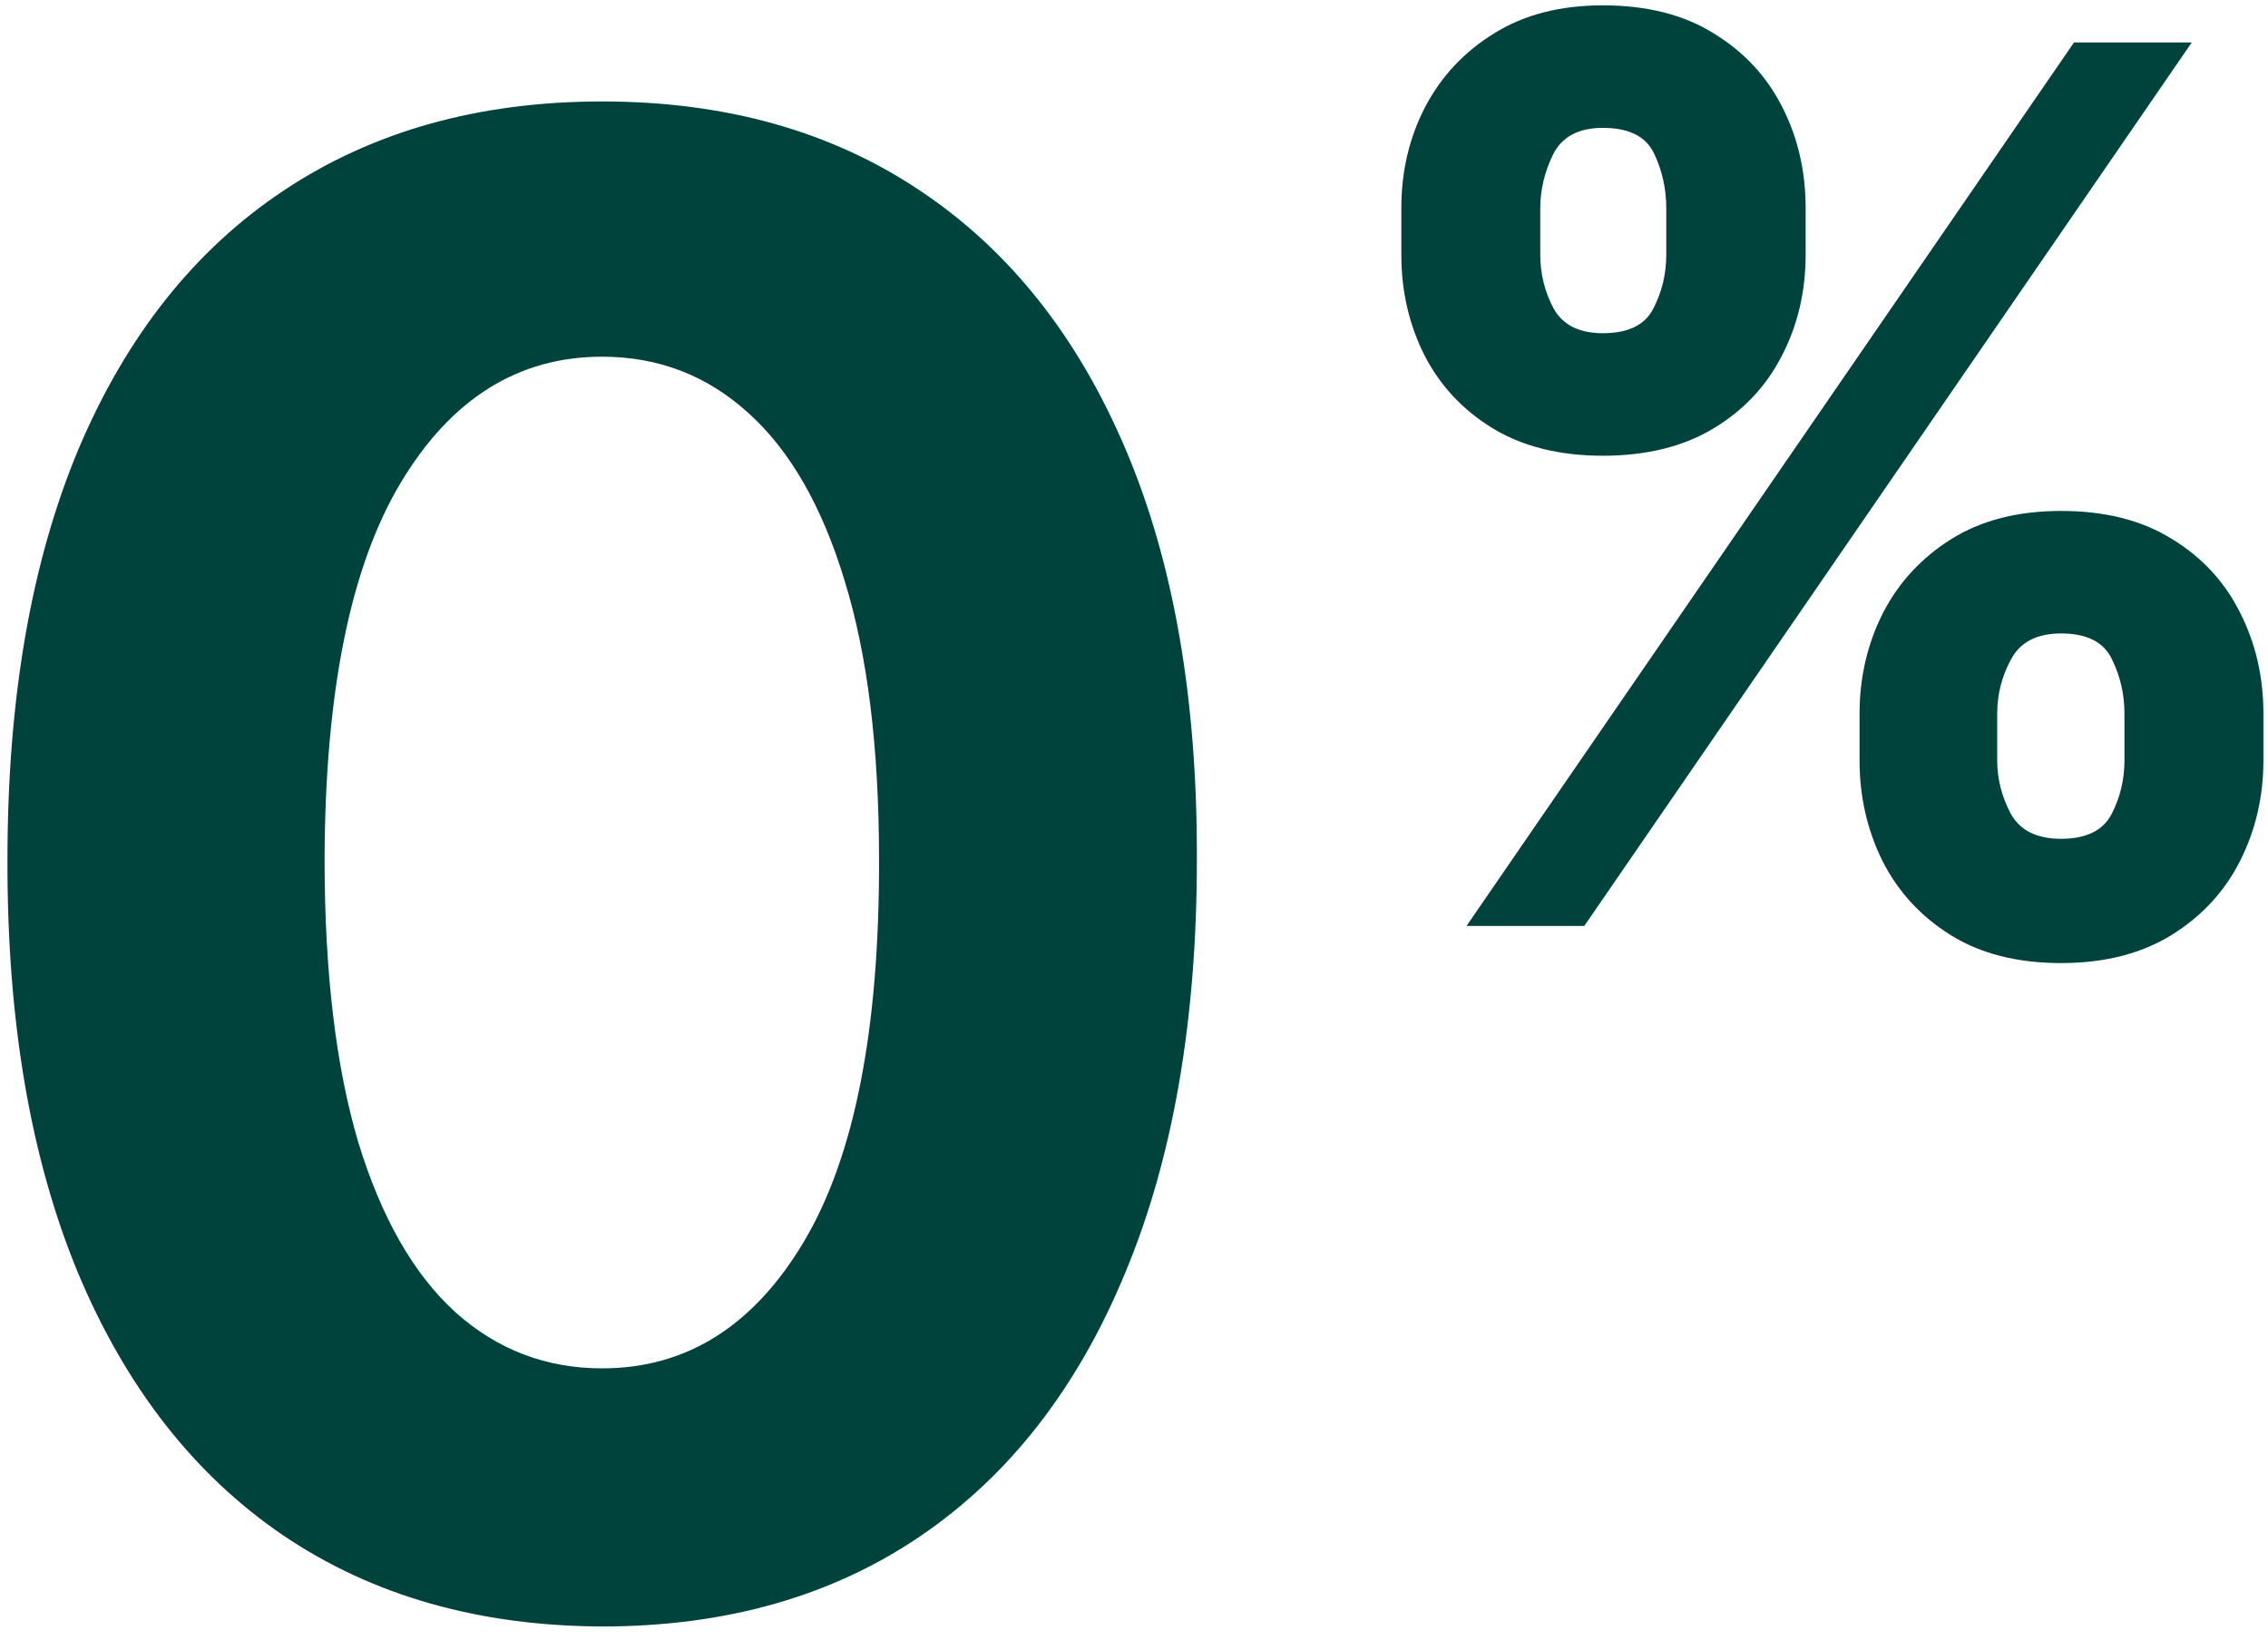 <svg width="112" height="81" viewBox="0 0 112 81" fill="none" xmlns="http://www.w3.org/2000/svg">
<path d="M29.737 80.33C23.629 80.307 18.373 78.803 13.97 75.82C9.59 72.838 6.216 68.517 3.849 62.859C1.505 57.201 0.345 50.394 0.369 42.44C0.369 34.509 1.541 27.75 3.884 22.163C6.252 16.576 9.625 12.326 14.005 9.414C18.409 6.479 23.652 5.011 29.737 5.011C35.821 5.011 41.053 6.479 45.433 9.414C49.836 12.35 53.221 16.611 55.589 22.198C57.956 27.762 59.128 34.509 59.105 42.44C59.105 50.418 57.921 57.236 55.553 62.894C53.21 68.552 49.848 72.873 45.468 75.856C41.089 78.839 35.845 80.33 29.737 80.33ZM29.737 67.582C33.903 67.582 37.23 65.487 39.715 61.296C42.201 57.106 43.432 50.821 43.409 42.44C43.409 36.924 42.84 32.331 41.704 28.661C40.591 24.992 39.005 22.234 36.946 20.387C34.91 18.541 32.507 17.617 29.737 17.617C25.594 17.617 22.279 19.689 19.794 23.832C17.308 27.975 16.053 34.178 16.029 42.44C16.029 48.027 16.586 52.691 17.698 56.431C18.835 60.148 20.433 62.942 22.492 64.812C24.552 66.659 26.967 67.582 29.737 67.582ZM91.83 37.551V35.249C91.83 33.46 92.214 31.805 92.981 30.285C93.762 28.765 94.891 27.544 96.368 26.62C97.846 25.697 99.65 25.235 101.78 25.235C103.954 25.235 105.779 25.697 107.256 26.62C108.748 27.529 109.87 28.744 110.623 30.264C111.39 31.769 111.773 33.431 111.773 35.249V37.551C111.773 39.34 111.39 40.995 110.623 42.515C109.856 44.035 108.726 45.257 107.235 46.18C105.743 47.103 103.925 47.565 101.78 47.565C99.621 47.565 97.803 47.103 96.326 46.18C94.849 45.257 93.726 44.035 92.959 42.515C92.207 40.995 91.83 39.34 91.83 37.551ZM98.627 35.249V37.551C98.627 38.46 98.847 39.333 99.287 40.171C99.742 41.009 100.573 41.428 101.78 41.428C103.016 41.428 103.847 41.024 104.273 40.214C104.699 39.39 104.912 38.502 104.912 37.551V35.249C104.912 34.298 104.707 33.403 104.295 32.565C103.897 31.712 103.059 31.286 101.78 31.286C100.587 31.286 99.763 31.712 99.309 32.565C98.854 33.403 98.627 34.298 98.627 35.249ZM69.202 12.579V10.278C69.202 8.46 69.593 6.798 70.374 5.292C71.17 3.772 72.306 2.558 73.783 1.649C75.26 0.725 77.05 0.264 79.153 0.264C81.326 0.264 83.151 0.725 84.628 1.649C86.12 2.558 87.249 3.772 88.016 5.292C88.783 6.798 89.167 8.46 89.167 10.278V12.579C89.167 14.397 88.776 16.059 87.995 17.565C87.228 19.07 86.099 20.271 84.607 21.166C83.116 22.061 81.297 22.508 79.153 22.508C77.008 22.508 75.189 22.053 73.698 21.144C72.221 20.235 71.099 19.028 70.332 17.522C69.579 16.017 69.202 14.369 69.202 12.579ZM76.063 10.278V12.579C76.063 13.531 76.283 14.418 76.724 15.242C77.178 16.052 77.988 16.457 79.153 16.457C80.403 16.457 81.234 16.052 81.645 15.242C82.072 14.418 82.285 13.531 82.285 12.579V10.278C82.285 9.326 82.086 8.431 81.688 7.593C81.29 6.741 80.445 6.315 79.153 6.315C77.959 6.315 77.143 6.748 76.702 7.615C76.276 8.481 76.063 9.369 76.063 10.278ZM72.42 45.732L102.42 2.096H108.236L78.236 45.732H72.42Z" fill="#00423C"/>
</svg>

